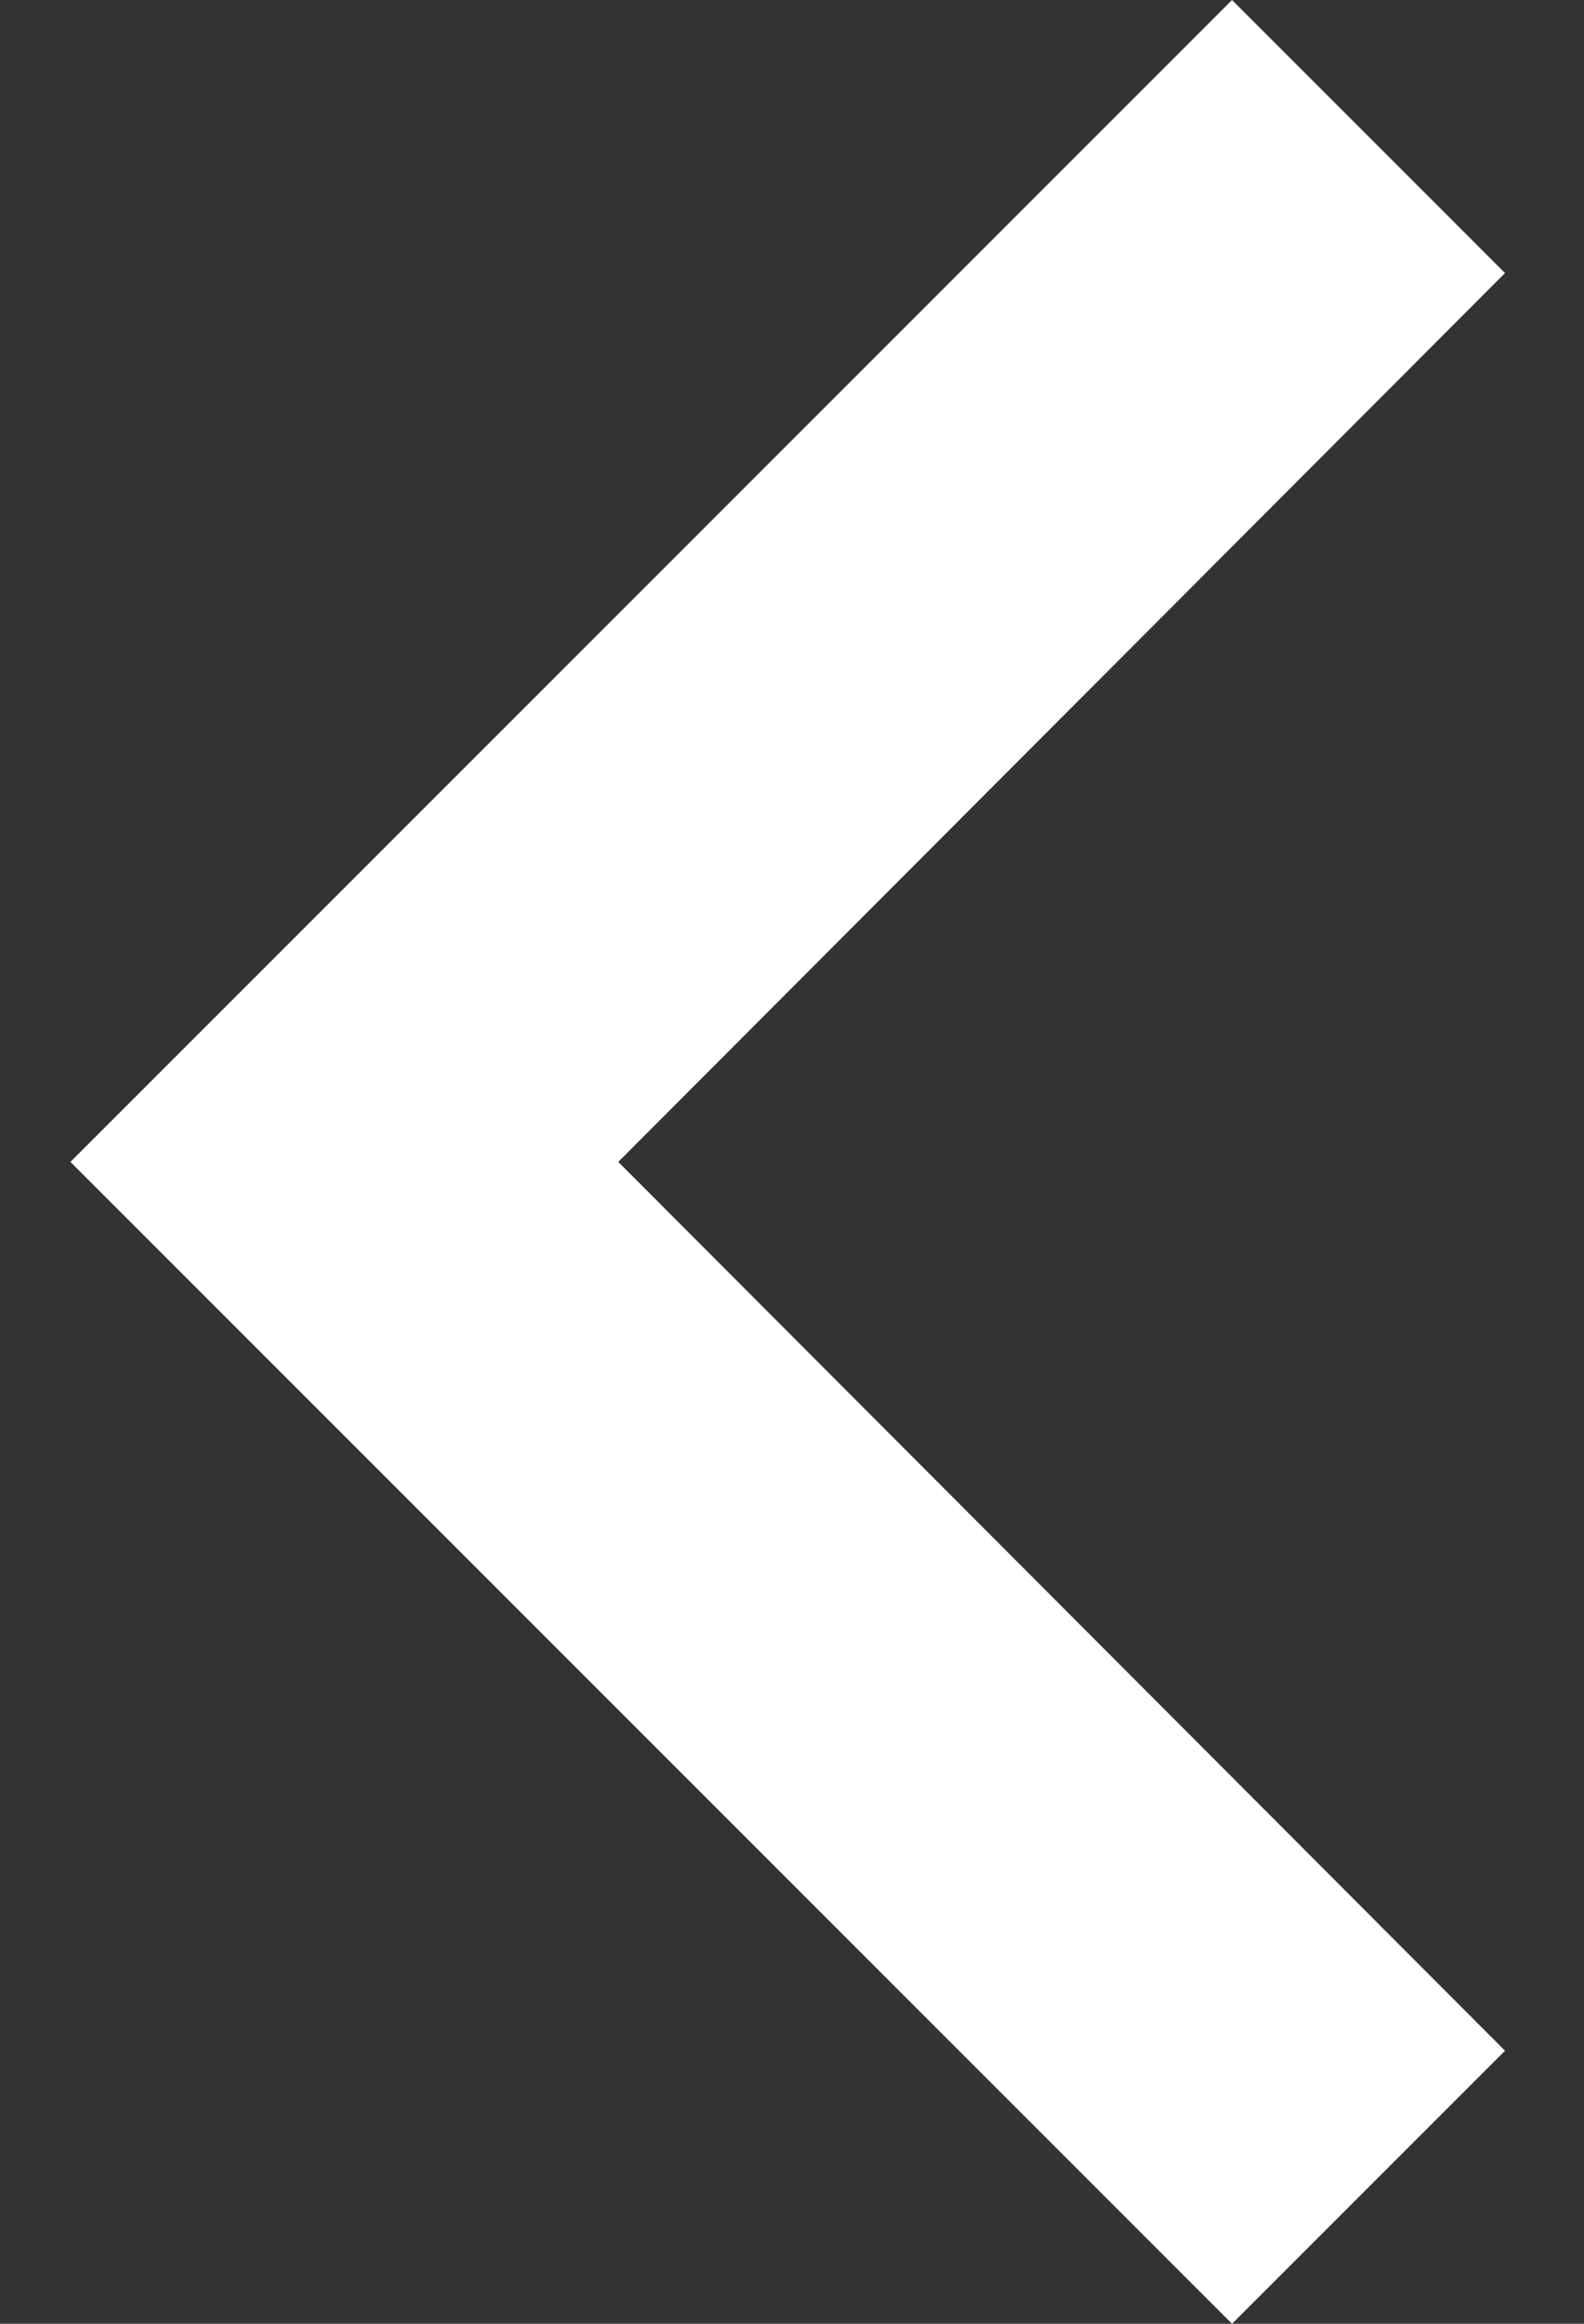 <?xml version="1.0" encoding="UTF-8"?>
<svg width="15px" height="22px" viewBox="0 0 15 22" version="1.1" xmlns="http://www.w3.org/2000/svg" xmlns:xlink="http://www.w3.org/1999/xlink">
    <rect x="0" y="0" width="15" height="22" fill="#333333" stroke="none"/>
    <!-- Generator: Sketch 54.1 (76490) - https://sketchapp.com -->
    <title>right</title>
    <desc>Created with Sketch.</desc>
    <g id="Page-1" stroke="none" stroke-width="1" fill="none" fill-rule="evenodd">
        <g id="Artboard" transform="translate(-391, -325)">
            <g id="Group-8" transform="translate(335, 314)">
                <g id="right" transform="translate(42, 0)">
                    <polygon id="Path" fill="#FFFFFF" fill-rule="nonzero" points="28.252 30.415 19.855 22 28.252 13.585 25.667 11 14.667 22 25.667 33"></polygon>
                    <polygon id="Path" points="0 0 44 0 44 44 0 44"></polygon>
                </g>
            </g>
        </g>
    </g>
</svg>